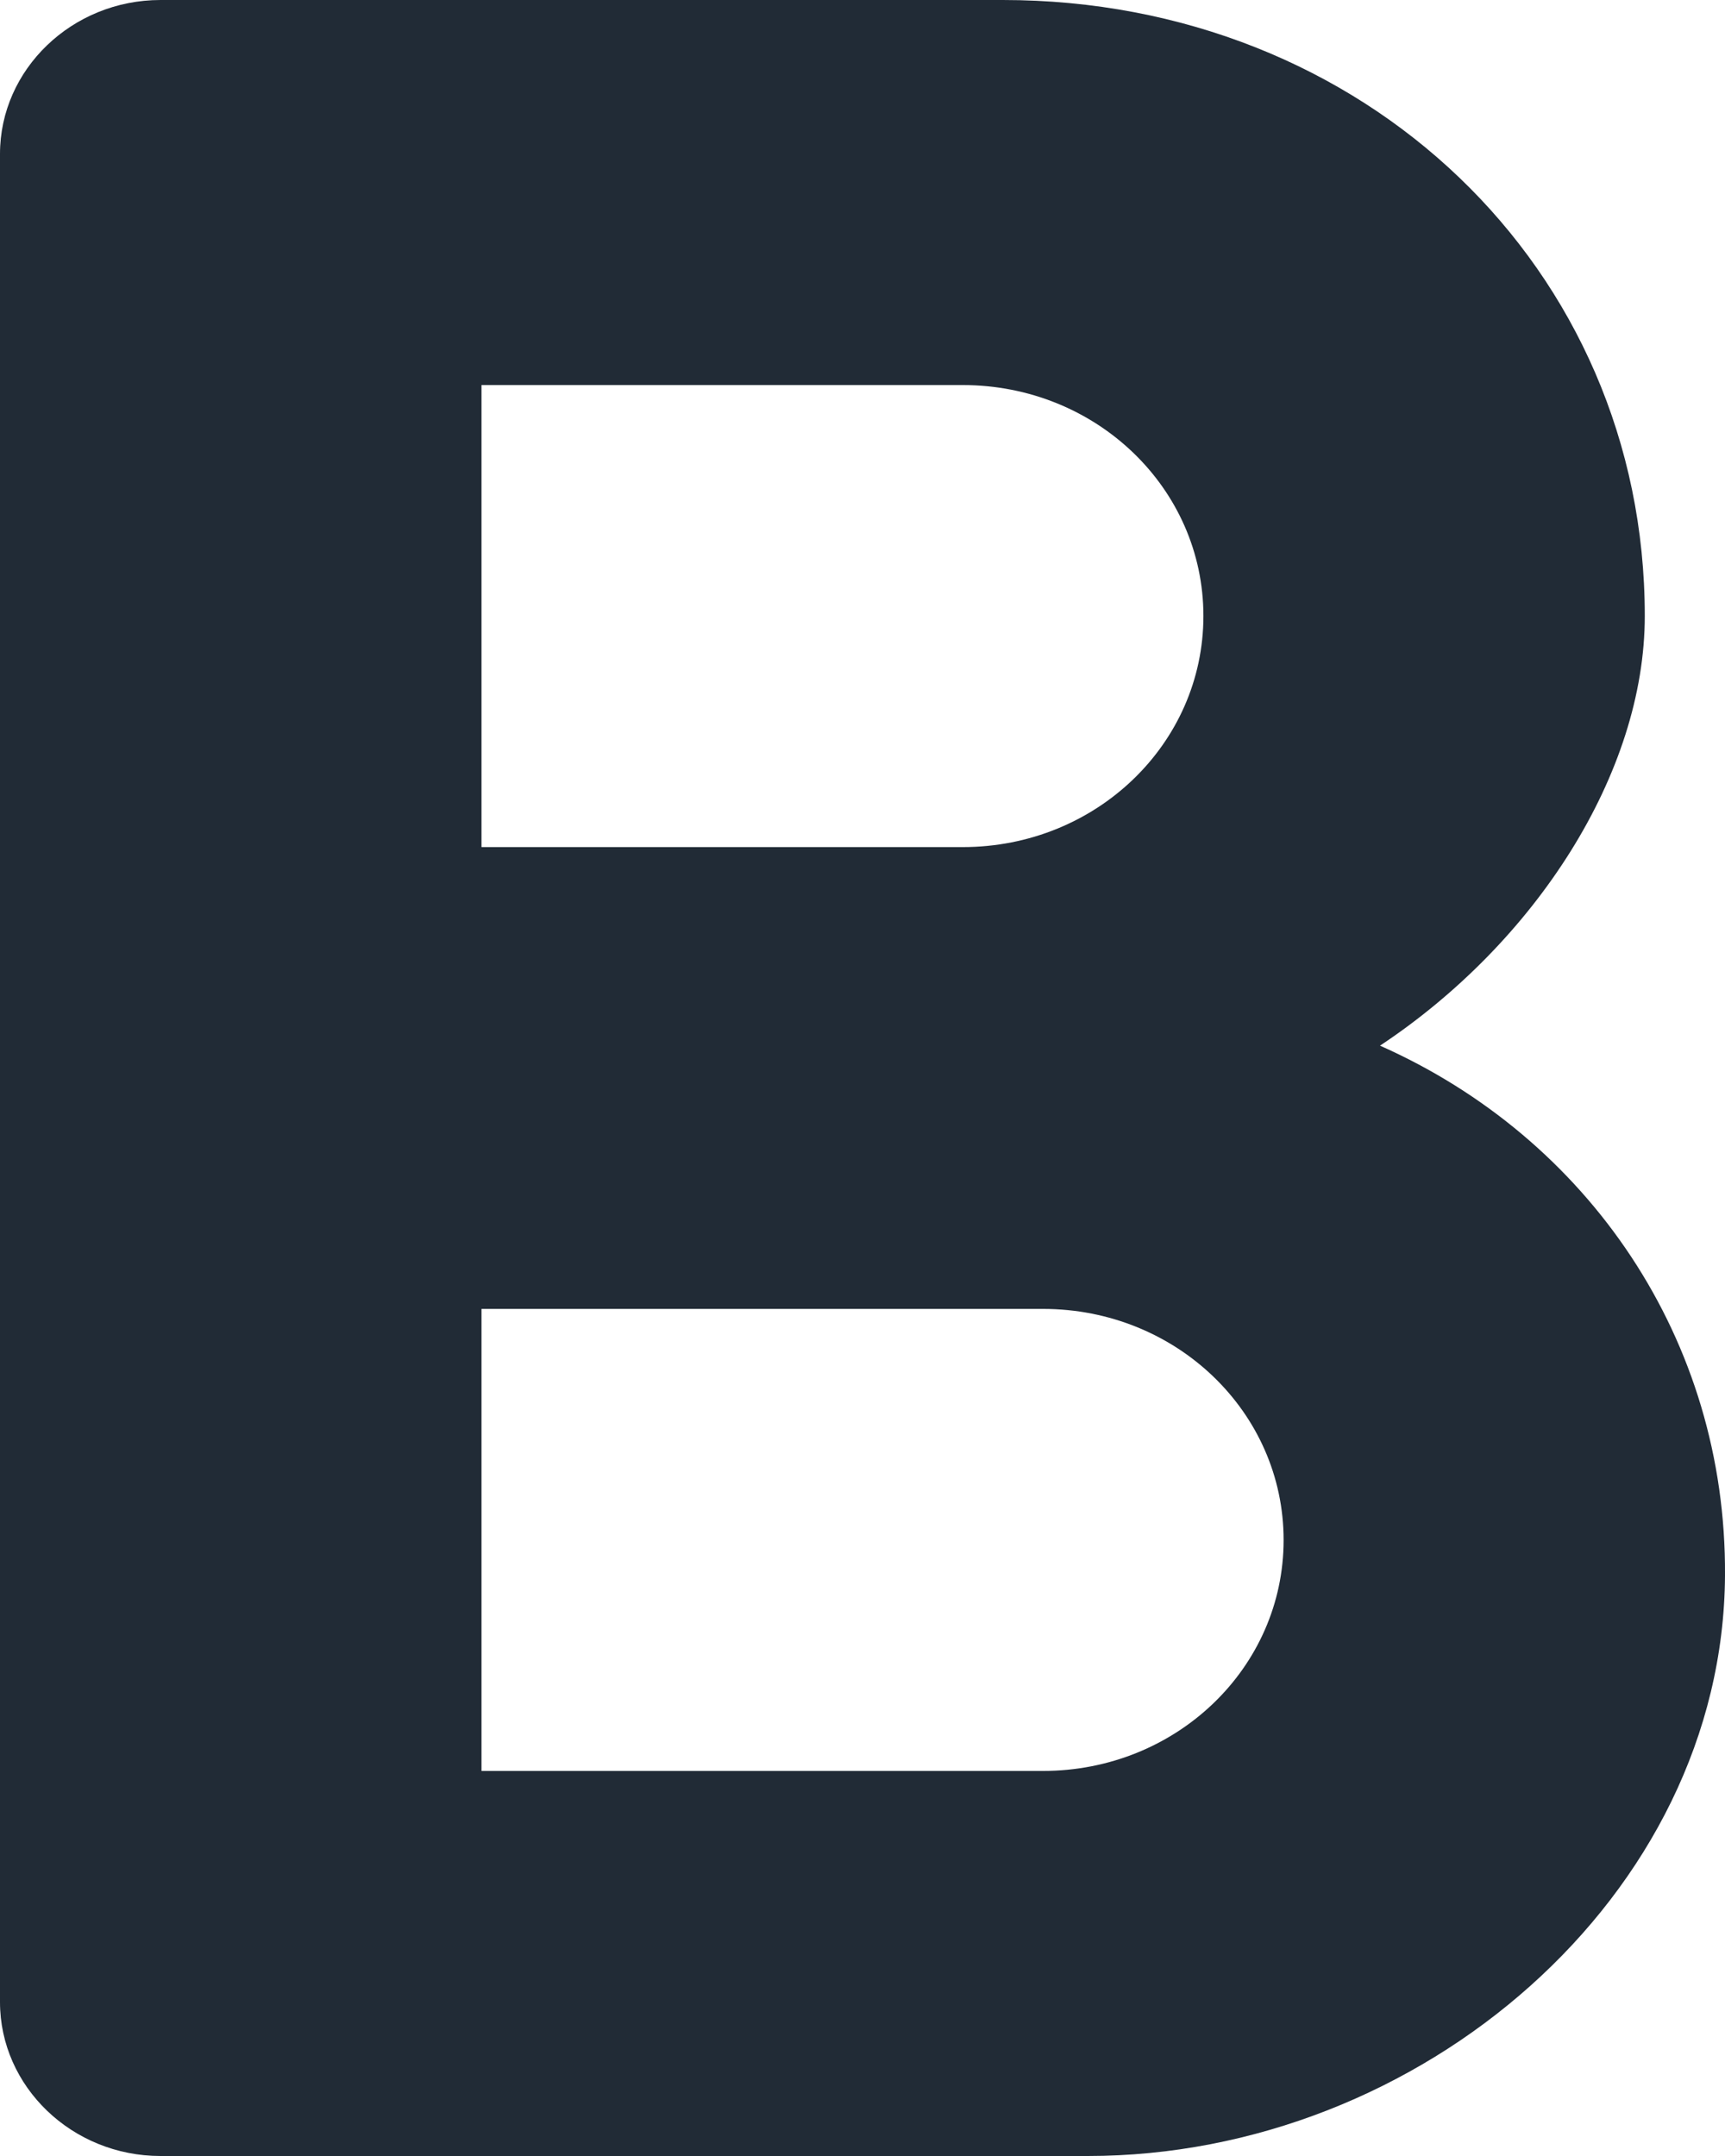 <svg width="8" height="10" viewBox="0 0 8 10" fill="none" xmlns="http://www.w3.org/2000/svg">
<path fill-rule="evenodd" clip-rule="evenodd" d="M6.4 4.85C7.122 4.371 7.628 3.586 7.628 2.857C7.628 1.243 6.325 0 4.651 0H0.744C0.335 0 0 0.321 0 0.714V9.286C0 9.679 0.335 10 0.744 10H5.045C6.586 10 7.992 8.793 8 7.307C8.007 6.214 7.367 5.279 6.4 4.85ZM2.233 1.786H4.465C5.083 1.786 5.581 2.264 5.581 2.857C5.581 3.45 5.083 3.929 4.465 3.929H2.233V1.786ZM2.233 8.214H4.837C5.455 8.214 5.953 7.736 5.953 7.143C5.953 6.55 5.455 6.071 4.837 6.071H2.233V8.214Z" fill="#212B36"/>
</svg>
